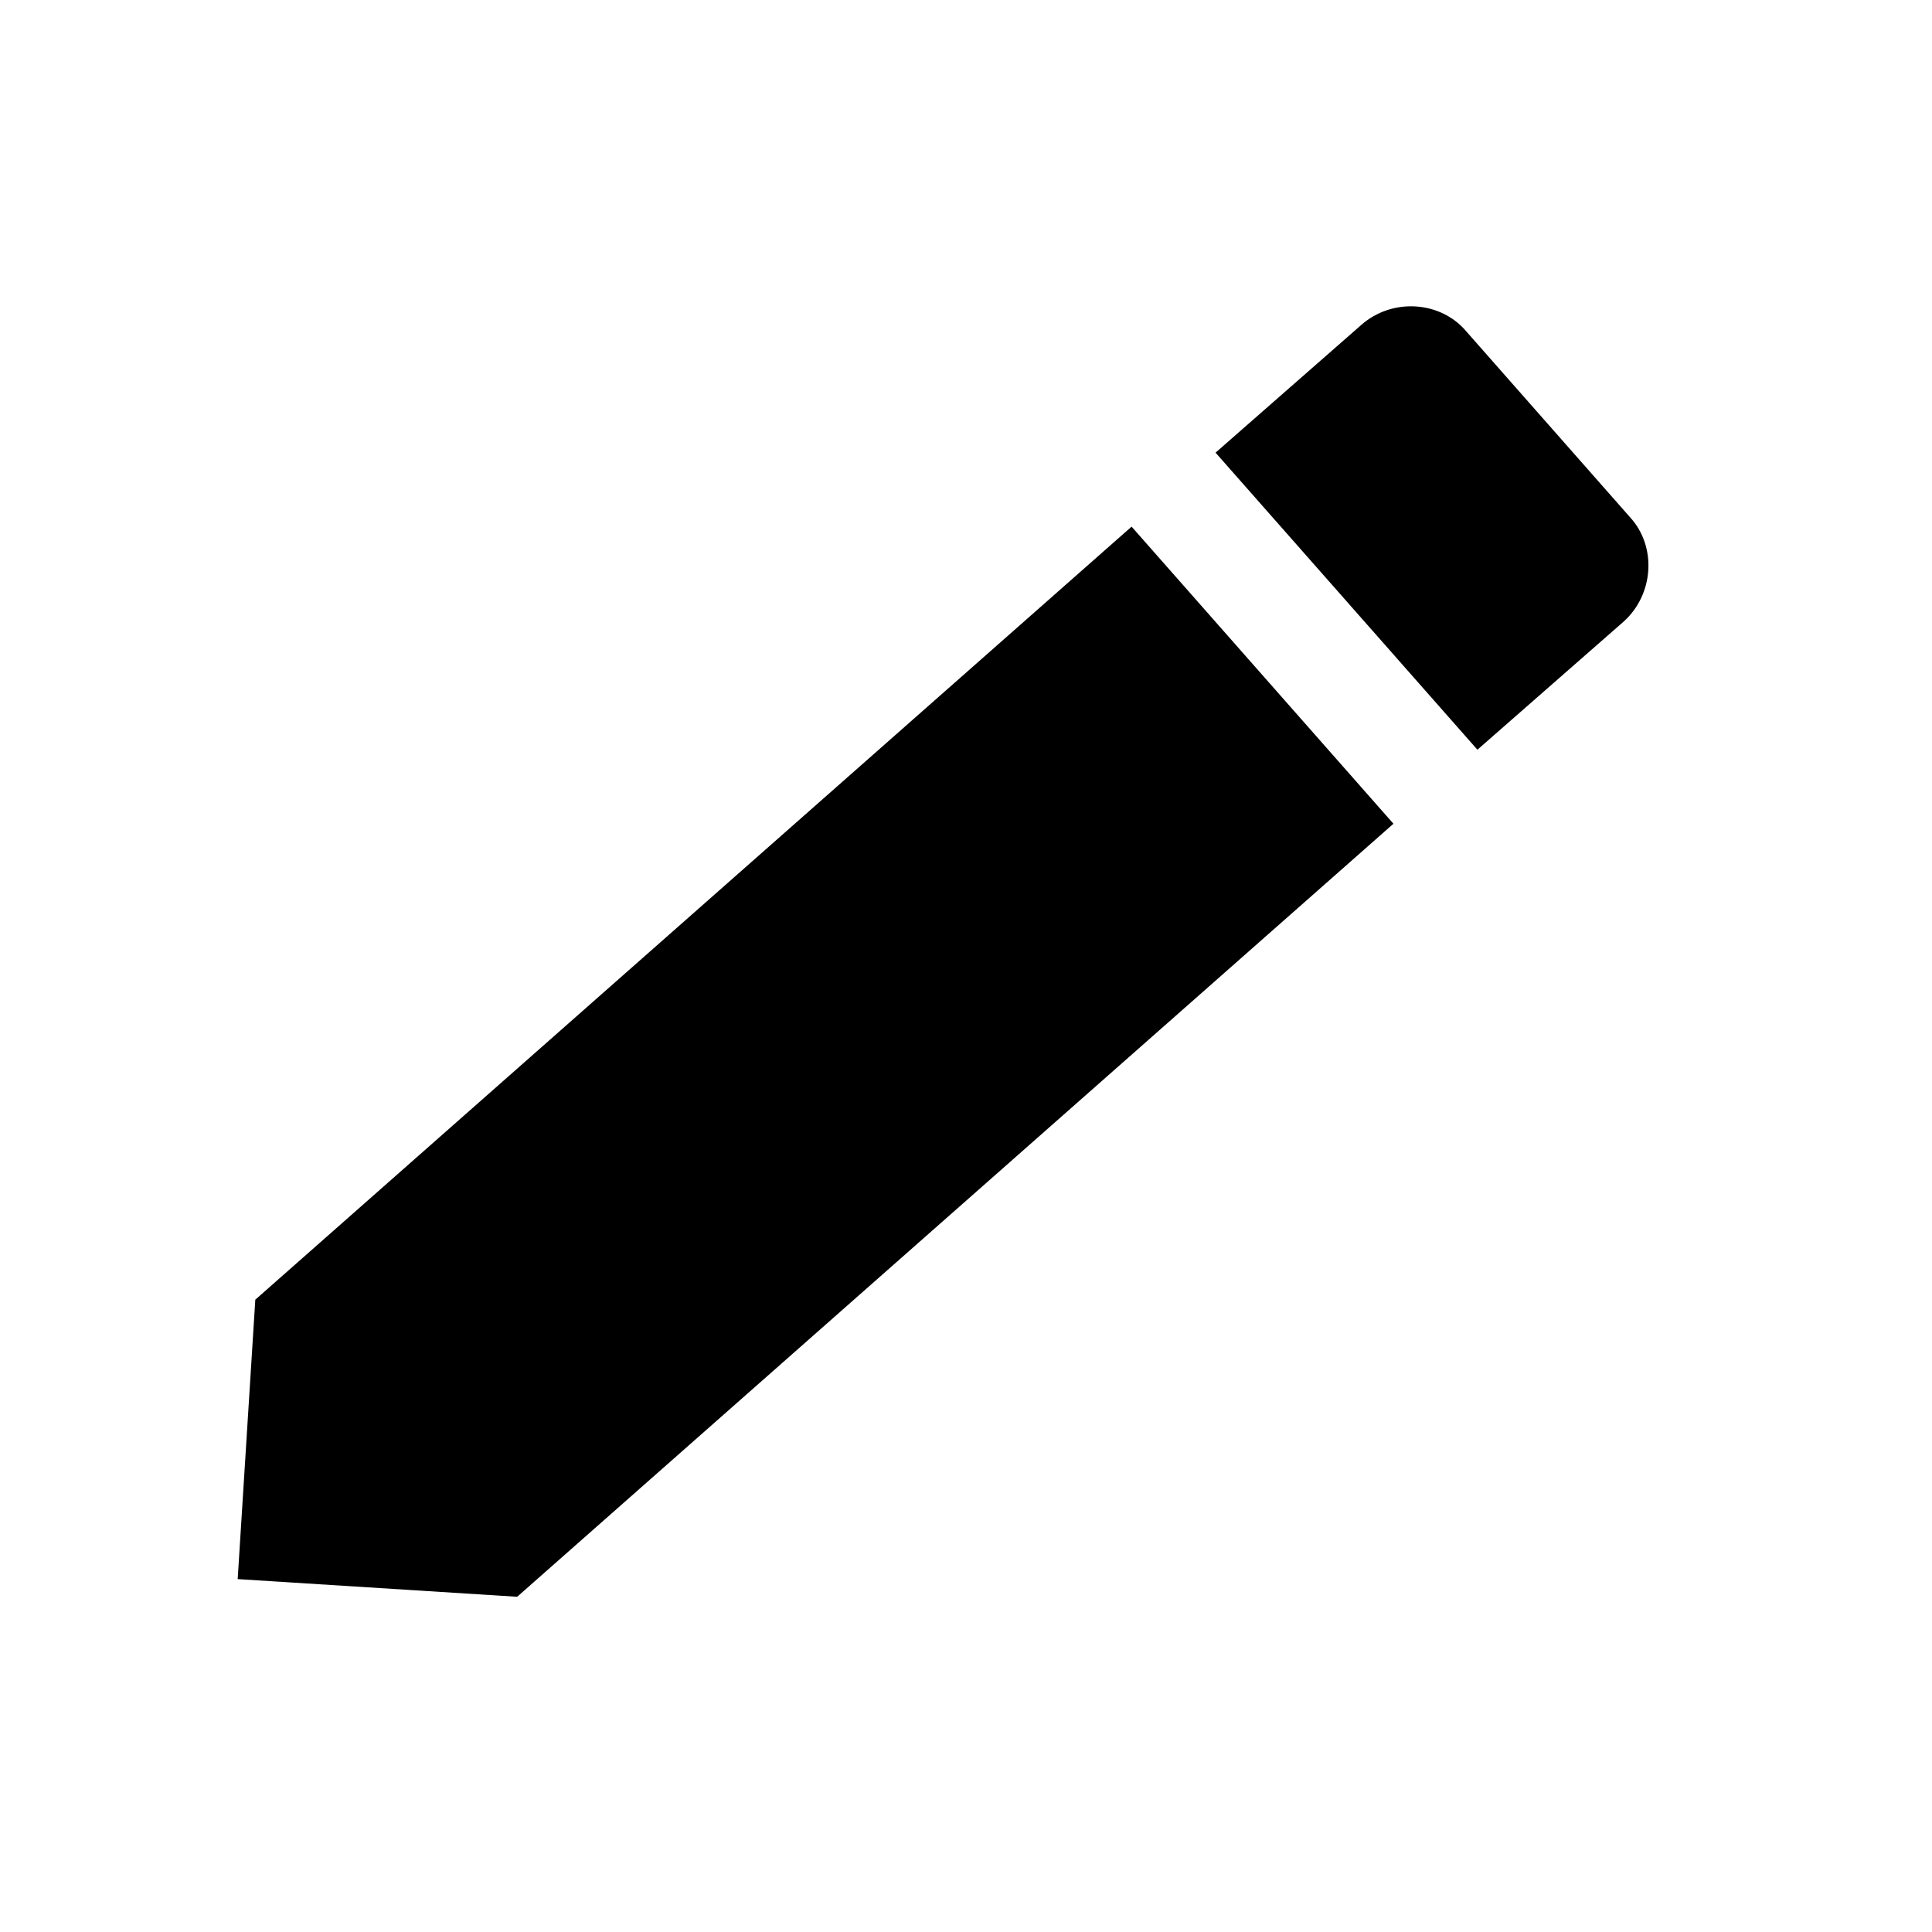 <svg width="41" height="41" viewBox="0 0 41 41" fill="none" xmlns="http://www.w3.org/2000/svg">
<path d="M34.446 13.2C35.101 12.622 35.166 11.594 34.586 10.97L31.119 7.035C30.572 6.382 29.544 6.317 28.889 6.895L25.796 9.606L31.353 15.91M5.418 27.581L5.044 33.511L10.975 33.886L29.571 17.481L24.014 11.176L5.418 27.581Z" fill="black"/>
</svg>
